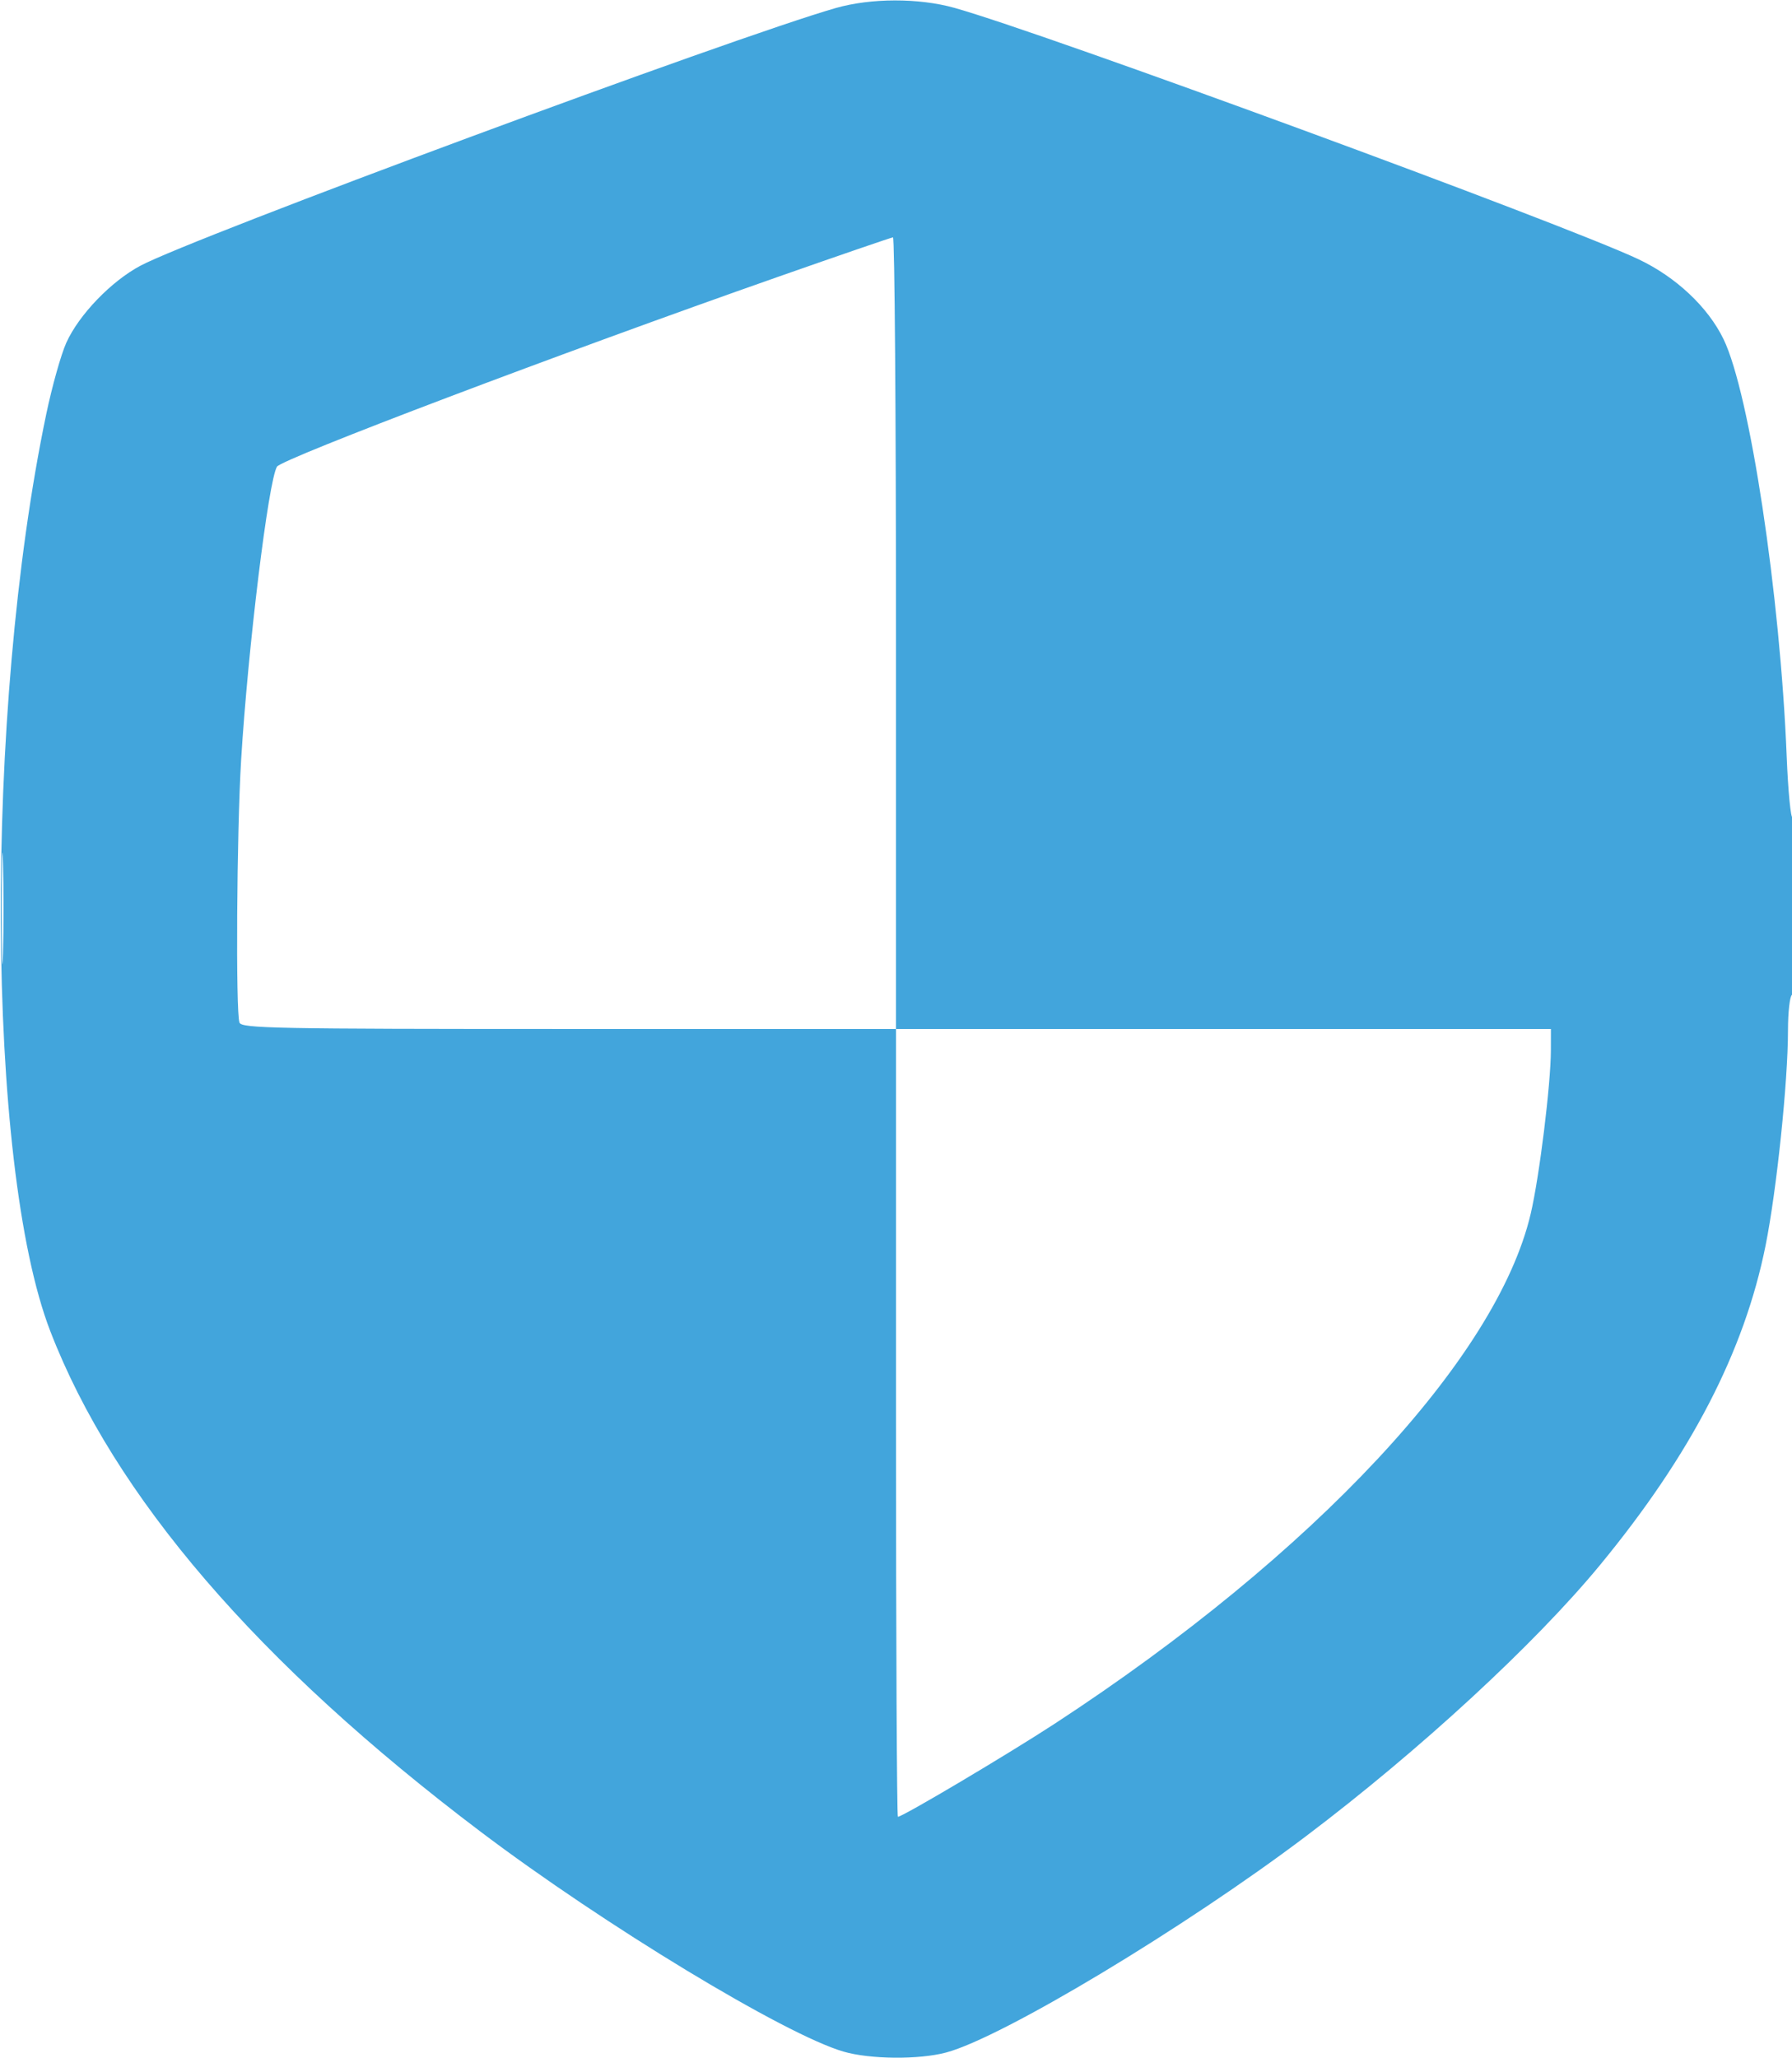 <svg xmlns="http://www.w3.org/2000/svg" width="446" height="512">
  <path d="M208 2.001C182.49 9.299 48.182 59.055 34.935 66.115c-7.281 3.881-15.275 12.184-18.422 19.132-1.308 2.889-3.557 10.878-4.996 17.753-15.498 73.995-15.005 186.74.997 228.175 15.854 41.051 51.646 82.659 107.18 124.594 30.693 23.178 75.629 50.391 90.238 54.648 6.617 1.929 18.8 2.033 25.568.219 13.995-3.75 59.284-30.968 89.555-53.82 28.252-21.329 56.952-47.788 73.15-67.438 22.606-27.426 35.917-53.103 41.22-79.517C442.18 296.14 445 269.084 445 256.372c0-4.54.45-8.532 1-8.872.618-.382 1-9.03 1-22.618 0-12.1-.38-21.765-.845-21.478-.464.287-1.129-6.549-1.476-15.191-1.619-40.286-9.187-90.308-15.705-103.802-3.861-7.994-11.865-15.514-21.208-19.925-18.754-8.855-147.916-56.3-170.246-62.537-8.869-2.477-20.752-2.456-29.52.052m-14.5 66.923c-53.989 18.937-123.344 45.205-124.563 47.178-2.121 3.432-7.221 45.113-8.919 72.898-1.102 18.025-1.384 62.884-.411 65.418.547 1.425 8.703 1.582 82 1.582H223v98c0 53.9.213 98 .474 98 1.173 0 27.477-15.614 39.13-23.228 64.406-42.081 109.916-90.837 118.364-126.805 2.168-9.233 5.007-32.244 5.022-40.717L386 256H223v-98.5c0-54.175-.338-98.477-.75-98.448-.412.028-13.35 4.471-28.75 9.872M.428 226c0 12.375.143 17.438.319 11.25.175-6.187.175-16.312 0-22.5-.176-6.187-.319-1.125-.319 11.25" fill="#42a5dc" fill-rule="evenodd"/>
</svg>
